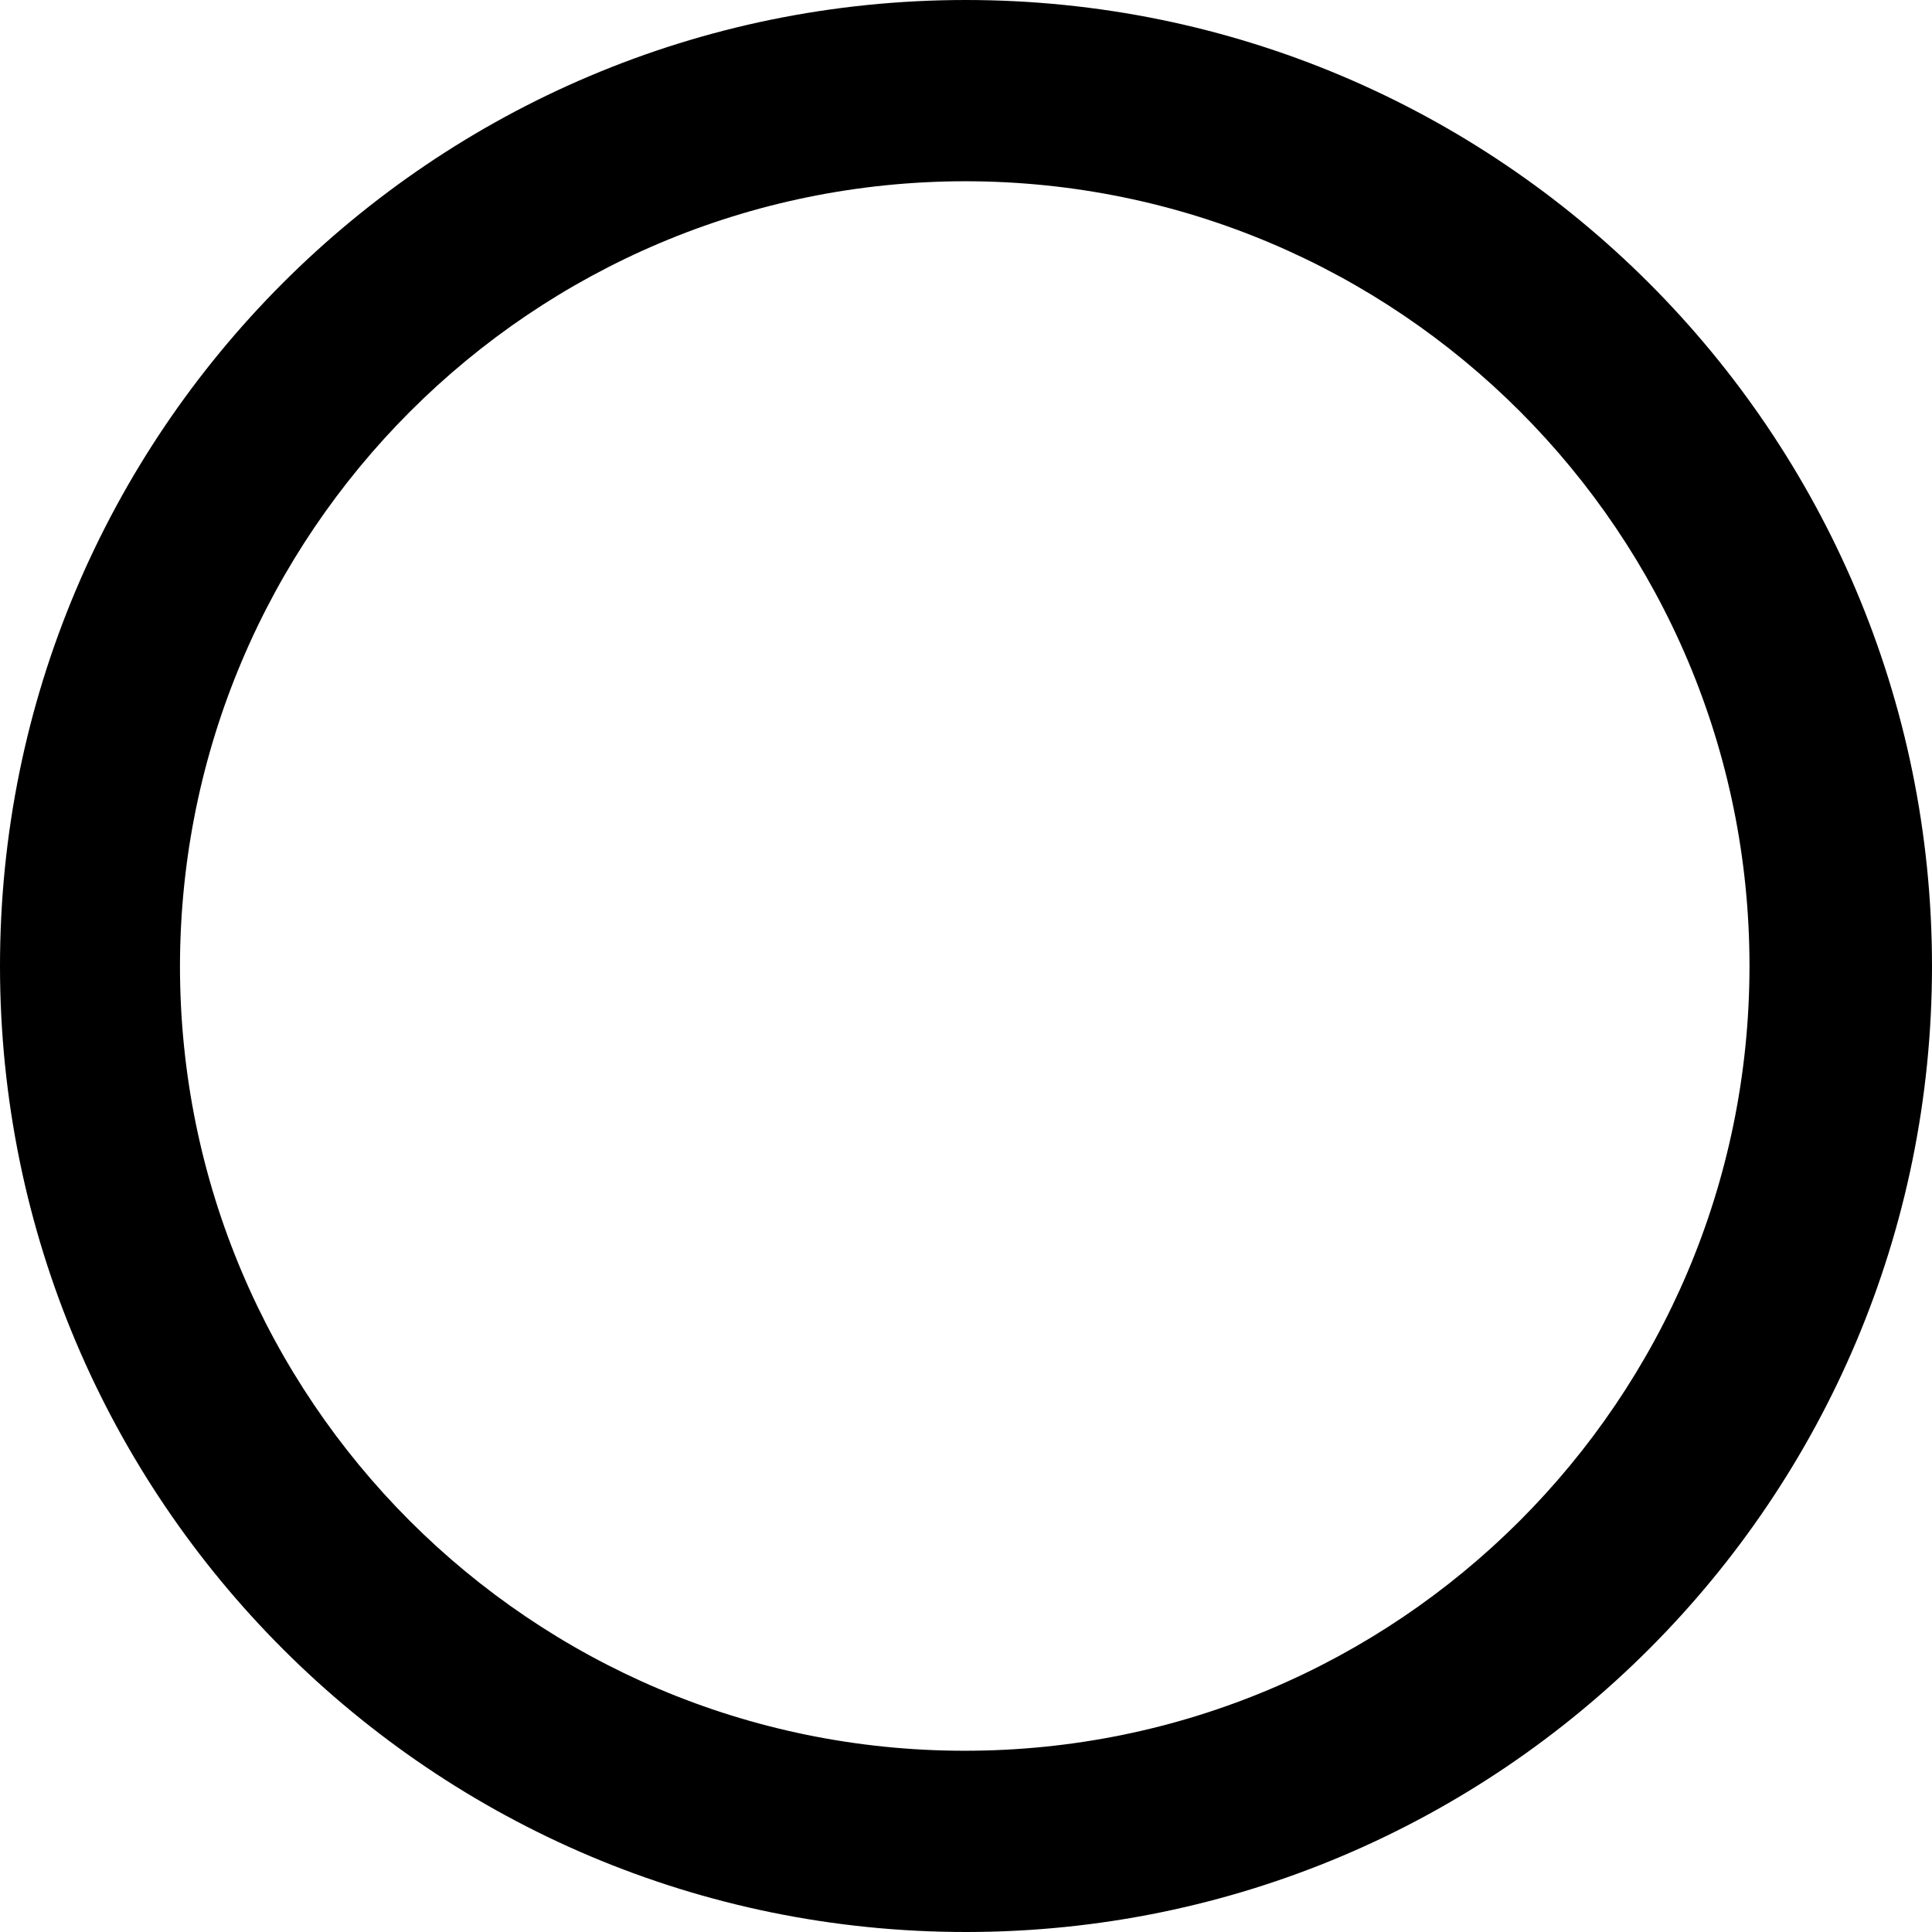 <?xml version="1.0"?>
<svg xmlns="http://www.w3.org/2000/svg" xmlns:xlink="http://www.w3.org/1999/xlink" version="1.1" id="Layer_1" x="0px" y="0px" viewBox="0 0 512 512" style="enable-background:new 0 0 512 512;" xml:space="preserve" width="512px" height="512px"><g><path d="M255.832,48.032c114.859,0.096,207.896,93.277,207.8,208.137s-93.277,207.896-208.137,207.8  C140.7,463.872,47.695,370.795,47.695,256C47.871,141.149,140.981,48.112,255.832,48.032 M255.832,0  C114.443,0.096-0.096,114.779,0,256.168S114.779,512.096,256.168,512C397.485,511.904,512,397.317,512,256  C511.952,114.571,397.261-0.048,255.832,0z" data-original="#F2B851" class="active-path" data-old_color="#F2B851" fill="#000000"/></g> </svg>
